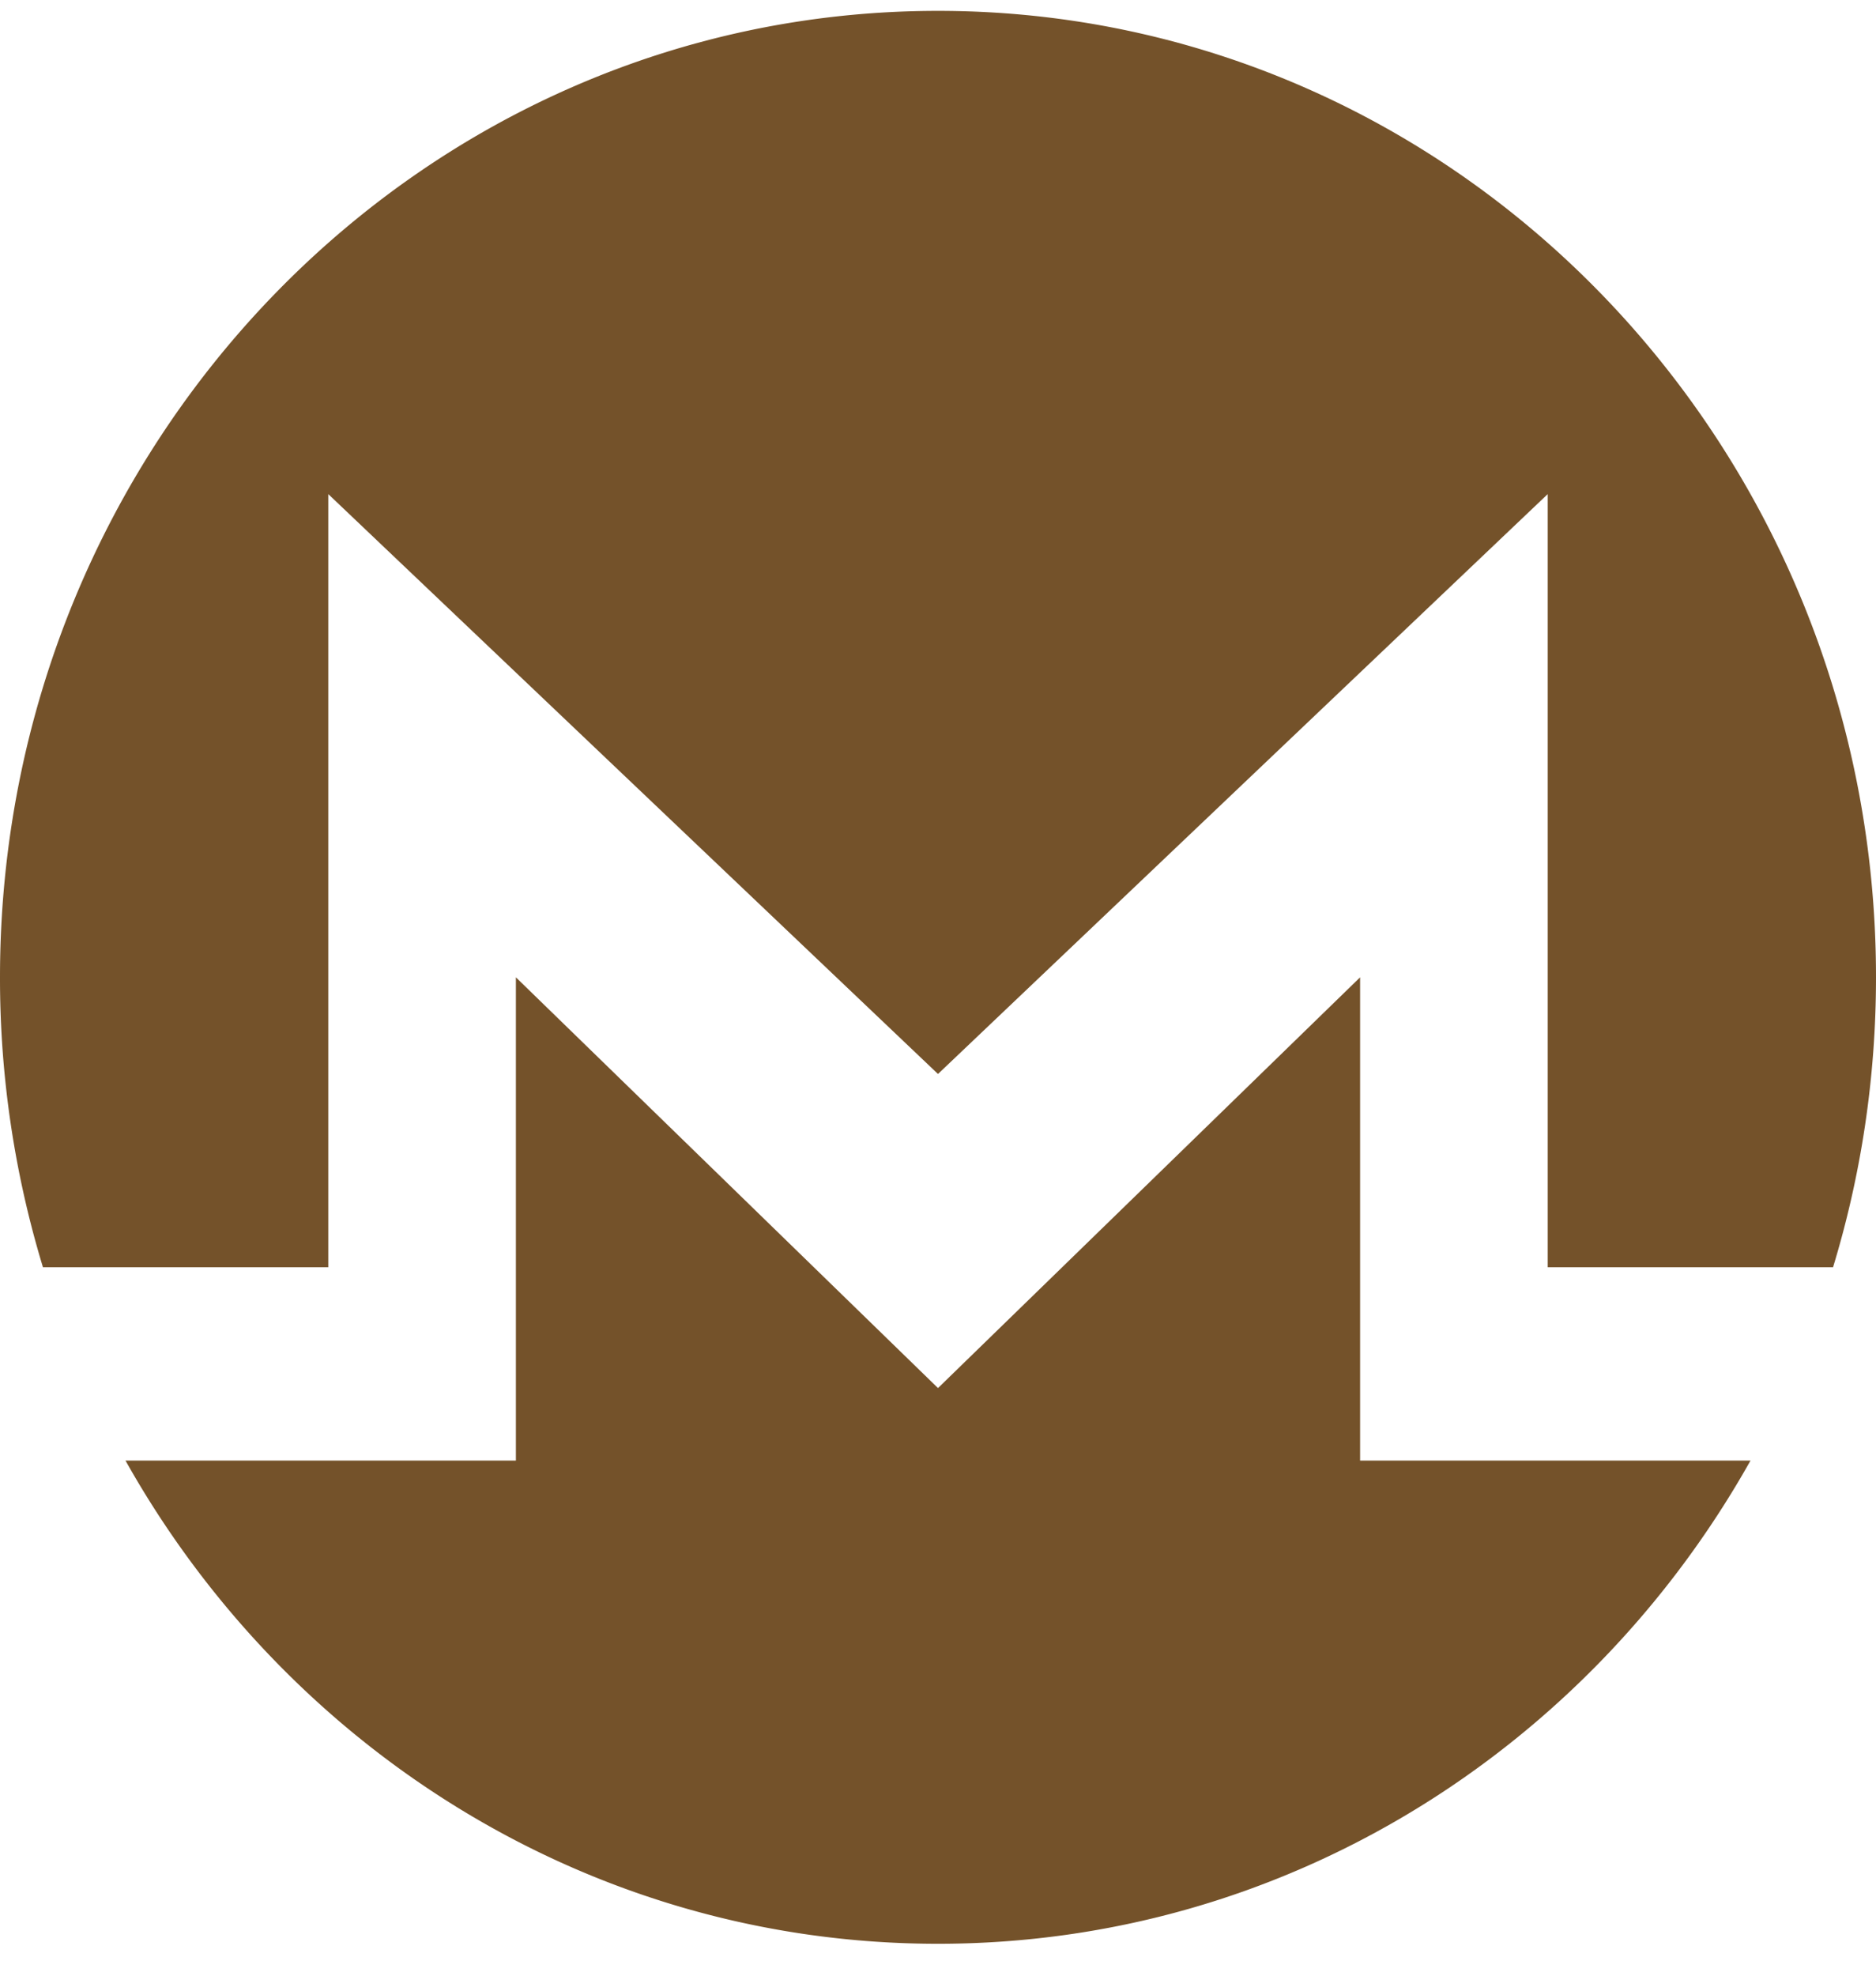<svg xmlns="http://www.w3.org/2000/svg" width="38" height="40" viewBox="0 0 38 40"><g><g><path fill="#74522a" d="M31.35 25.657V10.004L19 21.744 6.65 10.004v15.653H.87a20.097 20.097 0 0 1-.87-5.87C0 8.981 8.507.22 19 .22s19 8.76 19 19.567c0 2.045-.305 4.017-.87 5.87zm4.108 3.914c-3.285 5.848-9.425 9.783-16.458 9.783-7.033 0-13.173-3.935-16.458-9.783h7.908v-9.784L19 28.103l8.55-8.316v9.784z"/></g></g></svg>